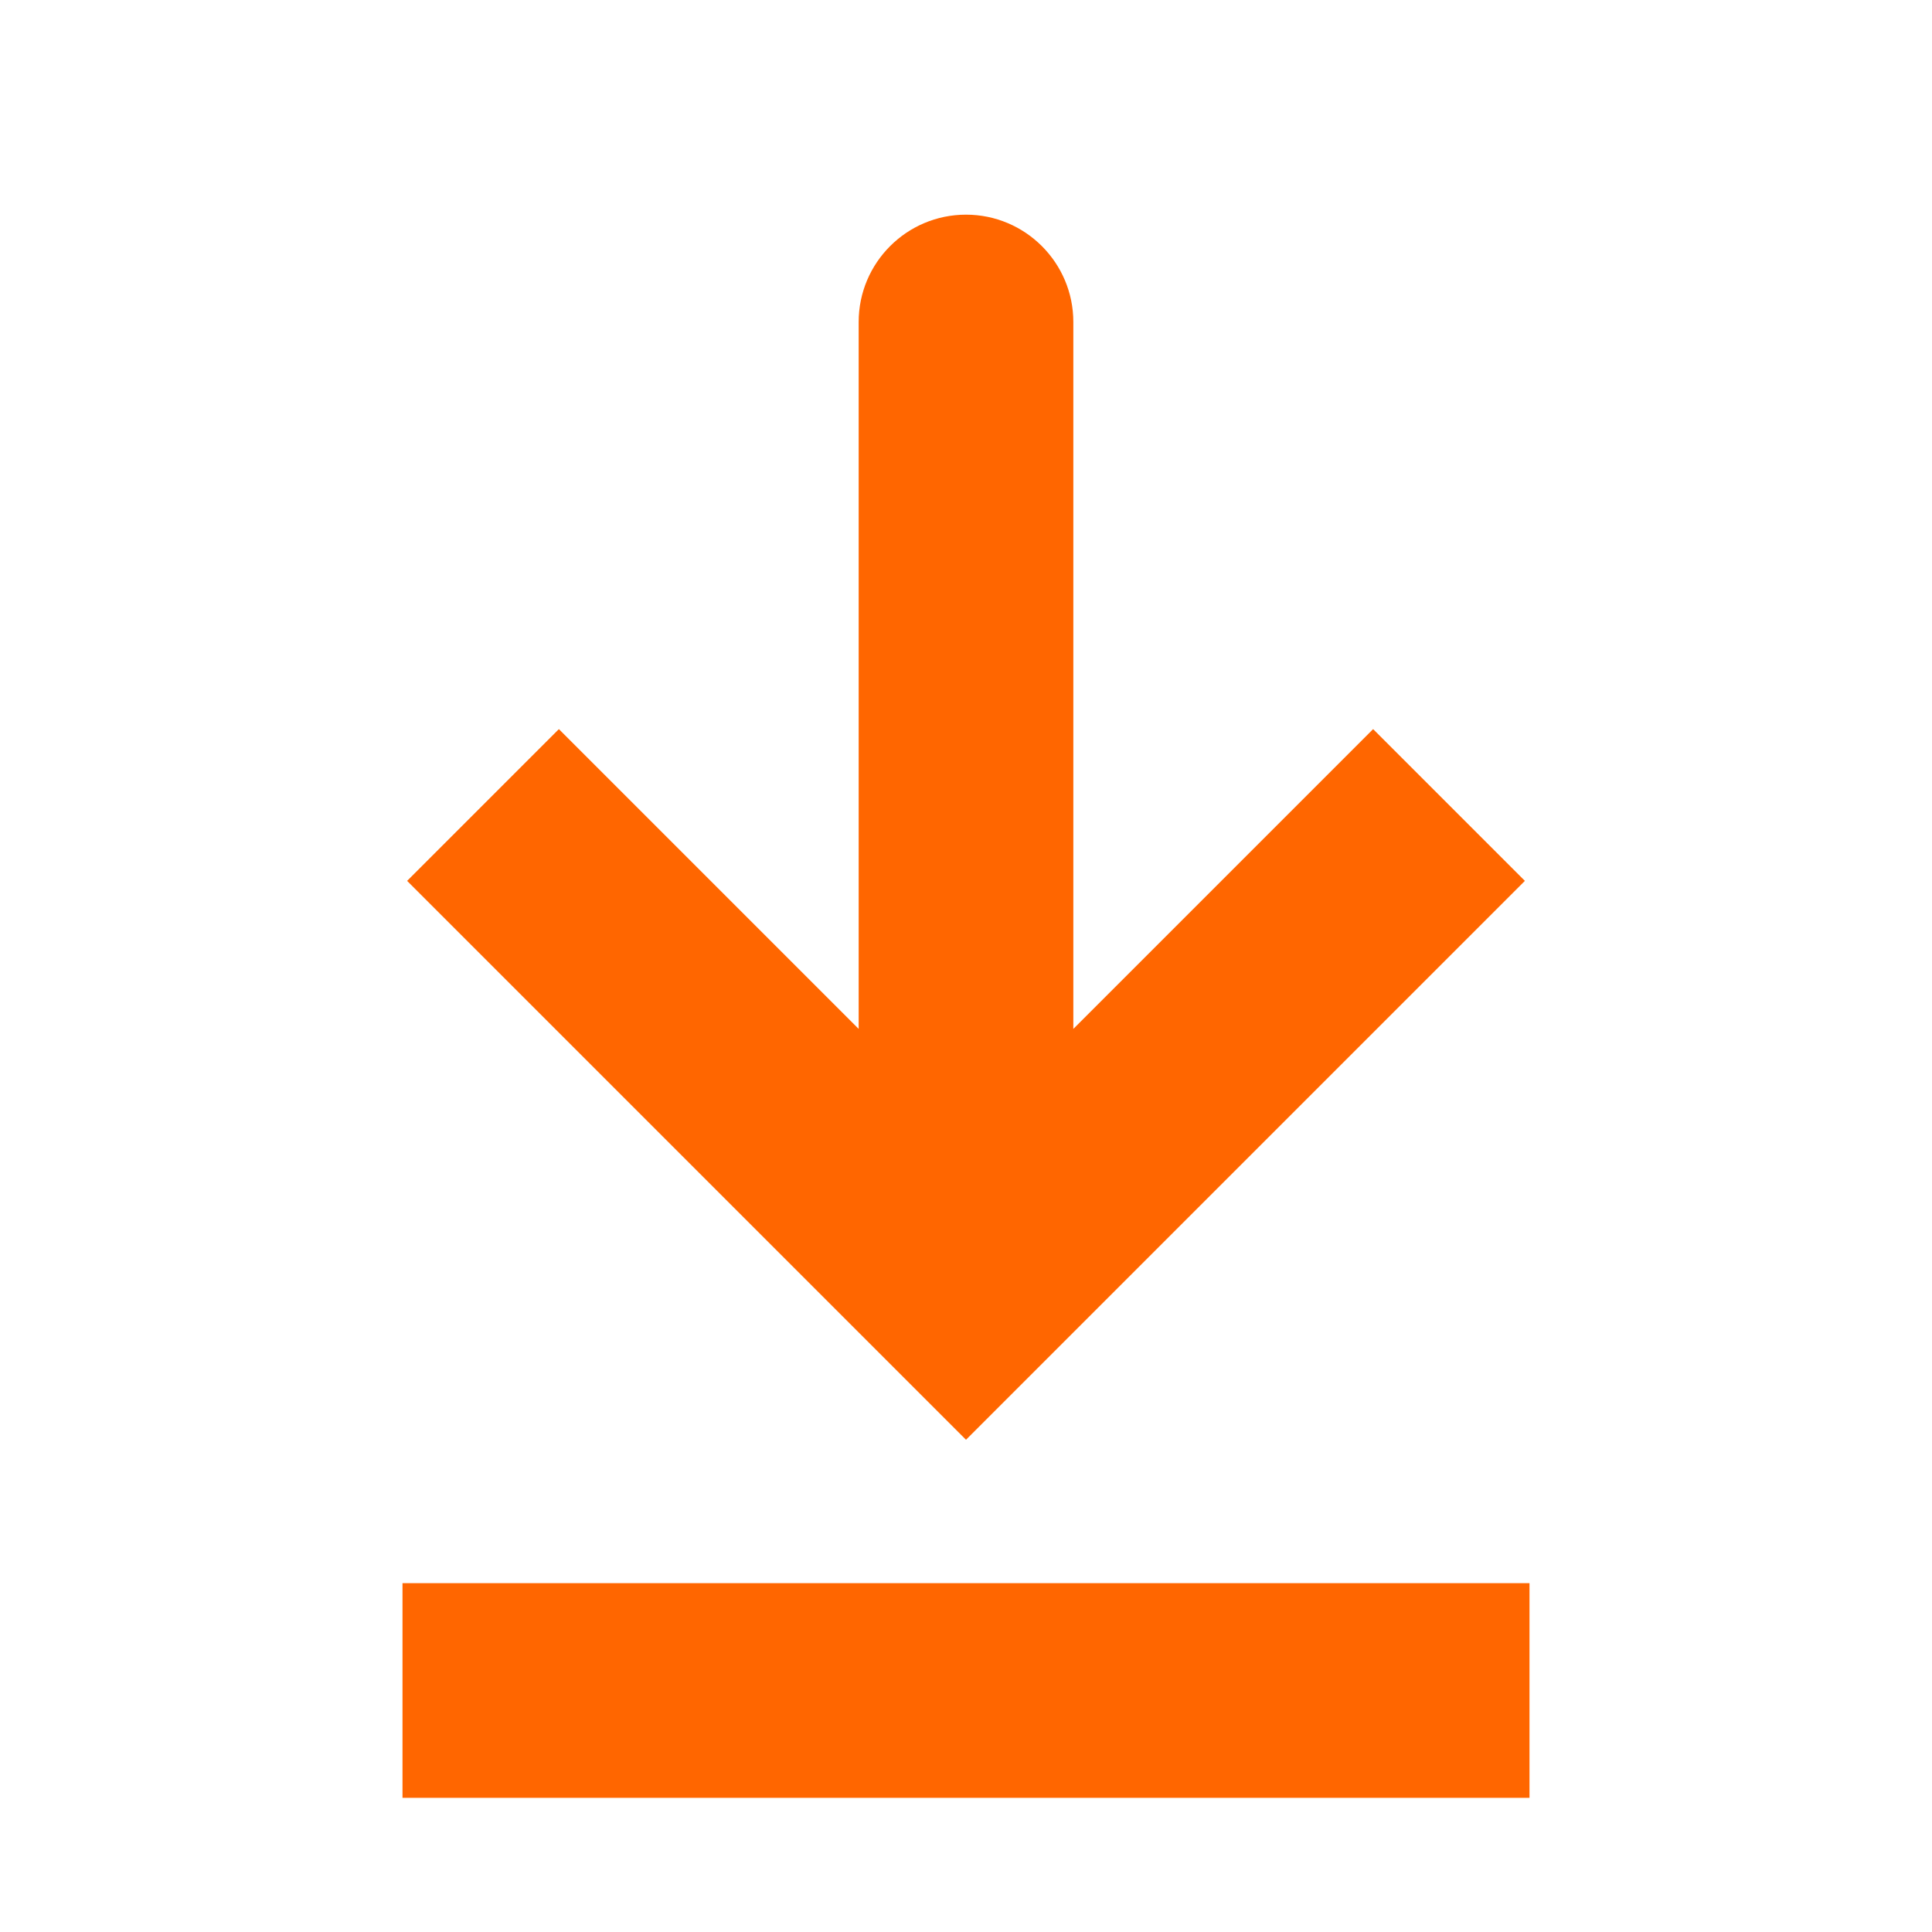 <svg width="18" height="18" viewBox="0 0 18 18" fill="none" xmlns="http://www.w3.org/2000/svg">
<path d="M9 12L8.293 12.707L9 13.414L9.707 12.707L9 12ZM10 3C10 2.448 9.552 2 9 2C8.448 2 8 2.448 8 3L10 3ZM3.793 8.207L8.293 12.707L9.707 11.293L5.207 6.793L3.793 8.207ZM9.707 12.707L14.207 8.207L12.793 6.793L8.293 11.293L9.707 12.707ZM10 12L10 3L8 3L8 12L10 12Z" fill="#FF6600"/>
<path d="M3.75 15.75L14.25 15.75" stroke="#FF6600" stroke-width="2"/>
</svg>
